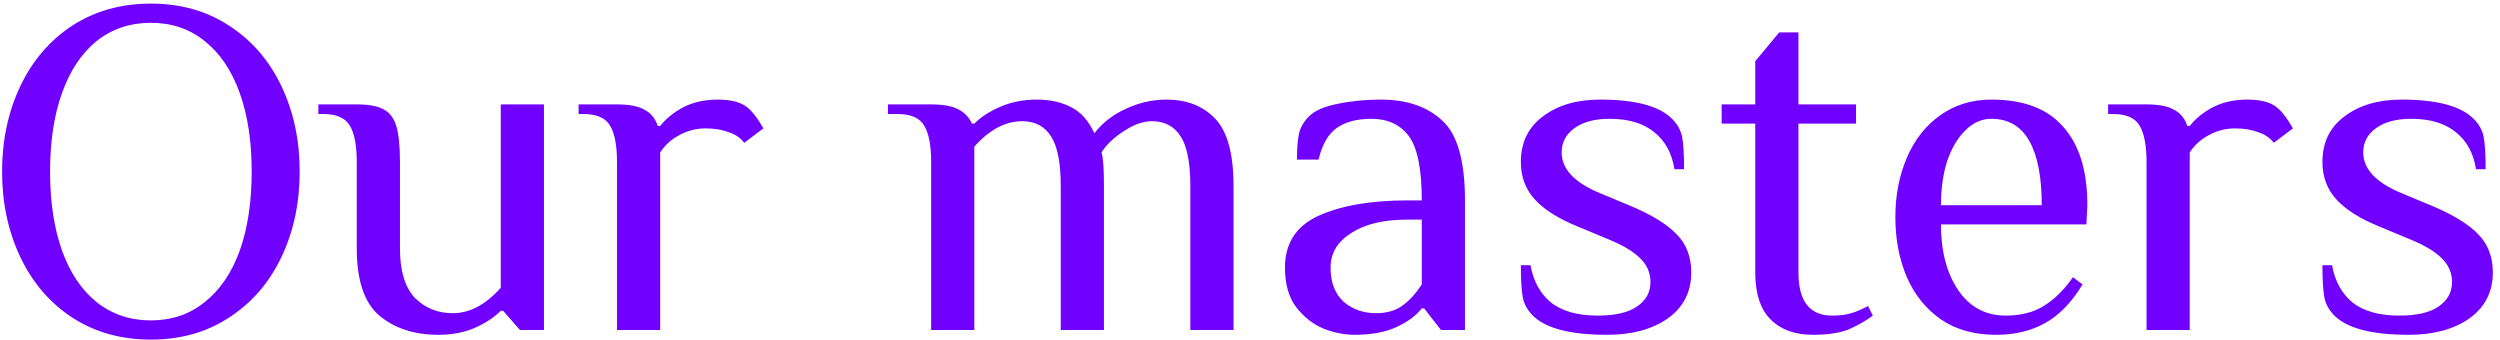 <svg width="250" height="34" viewBox="0 0 250 34" fill="none" xmlns="http://www.w3.org/2000/svg">
<path d="M15.088 33.96C12.112 33.96 9.488 33.224 7.216 31.752C4.976 30.28 3.248 28.264 2.032 25.704C0.816 23.144 0.208 20.296 0.208 17.16C0.208 14.024 0.816 11.176 2.032 8.616C3.248 6.056 4.976 4.04 7.216 2.568C9.488 1.096 12.112 0.36 15.088 0.36C18.064 0.36 20.672 1.096 22.912 2.568C25.184 4.04 26.928 6.056 28.144 8.616C29.36 11.176 29.968 14.024 29.968 17.16C29.968 20.296 29.36 23.144 28.144 25.704C26.928 28.264 25.184 30.28 22.912 31.752C20.672 33.224 18.064 33.96 15.088 33.96ZM15.088 32.04C17.168 32.04 18.96 31.432 20.464 30.216C22 29 23.168 27.288 23.968 25.08C24.768 22.84 25.168 20.2 25.168 17.16C25.168 14.12 24.768 11.496 23.968 9.288C23.168 7.048 22 5.32 20.464 4.104C18.96 2.888 17.168 2.28 15.088 2.28C13.008 2.28 11.2 2.888 9.664 4.104C8.16 5.32 7.008 7.048 6.208 9.288C5.408 11.496 5.008 14.12 5.008 17.16C5.008 20.2 5.408 22.84 6.208 25.08C7.008 27.288 8.16 29 9.664 30.216C11.2 31.432 13.008 32.04 15.088 32.04ZM43.836 33.48C41.436 33.48 39.468 32.84 37.932 31.56C36.428 30.28 35.676 28.04 35.676 24.84V16.2C35.676 14.568 35.452 13.368 35.004 12.6C34.556 11.8 33.66 11.4 32.316 11.4H31.836V10.44H35.676C36.86 10.44 37.74 10.6 38.316 10.92C38.924 11.208 39.356 11.752 39.612 12.552C39.868 13.352 39.996 14.568 39.996 16.2V24.84C39.996 27.08 40.492 28.728 41.484 29.784C42.508 30.808 43.772 31.32 45.276 31.32C46.972 31.32 48.572 30.472 50.076 28.776V10.44H54.396V33H51.996L50.316 31.08H50.076C49.404 31.752 48.524 32.328 47.436 32.808C46.38 33.256 45.18 33.48 43.836 33.48ZM61.699 16.2C61.699 14.568 61.475 13.368 61.027 12.6C60.579 11.8 59.683 11.4 58.339 11.4H57.859V10.44H61.699C62.915 10.44 63.827 10.616 64.435 10.968C65.075 11.288 65.523 11.832 65.779 12.6H66.019C66.595 11.864 67.363 11.24 68.323 10.728C69.315 10.216 70.467 9.96 71.779 9.96C73.059 9.96 74.019 10.2 74.659 10.68C75.203 11.096 75.763 11.816 76.339 12.84L74.419 14.28C74.067 13.8 73.555 13.448 72.883 13.224C72.211 12.968 71.443 12.84 70.579 12.84C69.619 12.84 68.739 13.064 67.939 13.512C67.139 13.928 66.499 14.504 66.019 15.24V33H61.699V16.2ZM93.114 16.2C93.114 14.568 92.889 13.368 92.442 12.6C91.993 11.8 91.097 11.4 89.754 11.4H88.793V10.44H93.114C94.297 10.44 95.194 10.6 95.802 10.92C96.442 11.24 96.906 11.72 97.194 12.36H97.433C98.106 11.688 98.969 11.128 100.026 10.68C101.114 10.2 102.33 9.96 103.674 9.96C105.018 9.96 106.17 10.216 107.13 10.728C108.09 11.208 108.858 12.072 109.434 13.32C110.266 12.264 111.322 11.448 112.602 10.872C113.914 10.264 115.258 9.96 116.634 9.96C118.682 9.96 120.314 10.6 121.53 11.88C122.746 13.16 123.354 15.4 123.354 18.6V33H119.034V18.6C119.034 16.296 118.714 14.648 118.074 13.656C117.434 12.632 116.474 12.12 115.194 12.12C114.298 12.12 113.354 12.456 112.362 13.128C111.37 13.768 110.634 14.472 110.154 15.24C110.314 15.72 110.394 16.84 110.394 18.6V33H106.074V18.6C106.074 16.296 105.754 14.648 105.114 13.656C104.474 12.632 103.514 12.12 102.234 12.12C100.538 12.12 98.938 12.968 97.433 14.664V33H93.114V16.2ZM135.457 33.48C134.433 33.48 133.393 33.272 132.337 32.856C131.281 32.408 130.369 31.688 129.601 30.696C128.865 29.704 128.497 28.392 128.497 26.76C128.497 24.328 129.617 22.6 131.857 21.576C134.129 20.552 137.089 20.04 140.737 20.04H142.177C142.177 16.904 141.745 14.76 140.881 13.608C140.017 12.456 138.769 11.88 137.137 11.88C135.697 11.88 134.545 12.184 133.681 12.792C132.817 13.4 132.209 14.456 131.857 15.96H129.697C129.697 14.872 129.761 14.024 129.889 13.416C130.017 12.776 130.353 12.184 130.897 11.64C131.473 11.064 132.417 10.648 133.729 10.392C135.073 10.104 136.529 9.96 138.097 9.96C140.689 9.96 142.737 10.664 144.241 12.072C145.745 13.448 146.497 16.104 146.497 20.04V33H144.097L142.417 30.84H142.177C141.601 31.576 140.753 32.2 139.633 32.712C138.513 33.224 137.121 33.48 135.457 33.48ZM137.617 31.32C138.673 31.32 139.553 31.064 140.257 30.552C140.961 30.04 141.601 29.336 142.177 28.44V21.96H140.737C138.369 21.96 136.497 22.408 135.121 23.304C133.745 24.168 133.057 25.32 133.057 26.76C133.057 28.232 133.489 29.368 134.353 30.168C135.249 30.936 136.337 31.32 137.617 31.32ZM160.726 33.48C157.046 33.48 154.566 32.84 153.286 31.56C152.742 31.016 152.406 30.408 152.278 29.736C152.15 29.032 152.086 27.96 152.086 26.52H153.046C153.334 28.12 154.022 29.368 155.11 30.264C156.23 31.128 157.782 31.56 159.766 31.56C161.526 31.56 162.838 31.256 163.702 30.648C164.598 30.04 165.046 29.224 165.046 28.2C165.046 27.272 164.694 26.472 163.99 25.8C163.318 25.128 162.23 24.488 160.726 23.88L157.846 22.68C155.926 21.912 154.486 21.016 153.526 19.992C152.566 18.968 152.086 17.704 152.086 16.2C152.086 14.248 152.822 12.728 154.294 11.64C155.766 10.52 157.67 9.96 160.006 9.96C163.526 9.96 165.926 10.6 167.206 11.88C167.75 12.424 168.086 13.032 168.214 13.704C168.342 14.376 168.406 15.448 168.406 16.92H167.446C167.19 15.32 166.518 14.088 165.43 13.224C164.342 12.328 162.854 11.88 160.966 11.88C159.462 11.88 158.278 12.2 157.414 12.84C156.582 13.448 156.166 14.248 156.166 15.24C156.166 16.904 157.446 18.264 160.006 19.32L162.886 20.52C165.062 21.416 166.646 22.376 167.638 23.4C168.63 24.392 169.126 25.672 169.126 27.24C169.126 29.192 168.342 30.728 166.774 31.848C165.206 32.936 163.19 33.48 160.726 33.48ZM181.284 33.48C179.492 33.48 178.084 32.968 177.06 31.944C176.036 30.92 175.524 29.352 175.524 27.24V12.36H172.164V10.44H175.524V6.12L177.924 3.24H179.844V10.44H185.604V12.36H179.844V27.24C179.844 30.12 180.964 31.56 183.204 31.56C183.972 31.56 184.612 31.48 185.124 31.32C185.668 31.16 186.228 30.92 186.804 30.6L187.284 31.56C186.548 32.104 185.732 32.568 184.836 32.952C183.94 33.304 182.756 33.48 181.284 33.48ZM199.615 33.48C197.439 33.48 195.599 32.968 194.095 31.944C192.591 30.888 191.455 29.48 190.687 27.72C189.919 25.928 189.535 23.928 189.535 21.72C189.535 19.544 189.919 17.56 190.687 15.768C191.455 13.976 192.559 12.568 193.999 11.544C195.471 10.488 197.183 9.96 199.135 9.96C202.367 9.96 204.767 10.872 206.335 12.696C207.935 14.488 208.735 17.096 208.735 20.52L208.639 22.44H194.095C194.095 25.128 194.671 27.32 195.823 29.016C196.975 30.712 198.559 31.56 200.575 31.56C202.079 31.56 203.343 31.24 204.367 30.6C205.423 29.96 206.399 29 207.295 27.72L208.255 28.44C207.199 30.2 205.967 31.48 204.559 32.28C203.151 33.08 201.503 33.48 199.615 33.48ZM204.175 20.52C204.175 17.704 203.759 15.56 202.927 14.088C202.095 12.616 200.831 11.88 199.135 11.88C198.175 11.88 197.311 12.264 196.543 13.032C195.775 13.768 195.167 14.792 194.719 16.104C194.303 17.416 194.095 18.888 194.095 20.52H204.175ZM214.653 16.2C214.653 14.568 214.429 13.368 213.98 12.6C213.533 11.8 212.637 11.4 211.293 11.4H210.812V10.44H214.653C215.869 10.44 216.781 10.616 217.389 10.968C218.029 11.288 218.477 11.832 218.733 12.6H218.973C219.549 11.864 220.317 11.24 221.277 10.728C222.269 10.216 223.421 9.96 224.733 9.96C226.013 9.96 226.973 10.2 227.613 10.68C228.157 11.096 228.717 11.816 229.293 12.84L227.373 14.28C227.021 13.8 226.509 13.448 225.837 13.224C225.165 12.968 224.397 12.84 223.533 12.84C222.573 12.84 221.693 13.064 220.893 13.512C220.093 13.928 219.453 14.504 218.973 15.24V33H214.653V16.2ZM240.883 33.48C237.203 33.48 234.723 32.84 233.443 31.56C232.899 31.016 232.563 30.408 232.435 29.736C232.307 29.032 232.243 27.96 232.243 26.52H233.203C233.491 28.12 234.179 29.368 235.267 30.264C236.387 31.128 237.939 31.56 239.923 31.56C241.683 31.56 242.995 31.256 243.859 30.648C244.755 30.04 245.203 29.224 245.203 28.2C245.203 27.272 244.851 26.472 244.147 25.8C243.475 25.128 242.387 24.488 240.883 23.88L238.003 22.68C236.083 21.912 234.643 21.016 233.683 19.992C232.723 18.968 232.243 17.704 232.243 16.2C232.243 14.248 232.979 12.728 234.451 11.64C235.923 10.52 237.827 9.96 240.163 9.96C243.683 9.96 246.083 10.6 247.363 11.88C247.907 12.424 248.243 13.032 248.371 13.704C248.499 14.376 248.563 15.448 248.563 16.92H247.603C247.347 15.32 246.675 14.088 245.587 13.224C244.499 12.328 243.011 11.88 241.123 11.88C239.619 11.88 238.435 12.2 237.571 12.84C236.739 13.448 236.323 14.248 236.323 15.24C236.323 16.904 237.603 18.264 240.163 19.32L243.043 20.52C245.219 21.416 246.803 22.376 247.795 23.4C248.787 24.392 249.283 25.672 249.283 27.24C249.283 29.192 248.499 30.728 246.931 31.848C245.363 32.936 243.347 33.48 240.883 33.48Z" fill="#7000FF"/>
</svg>
